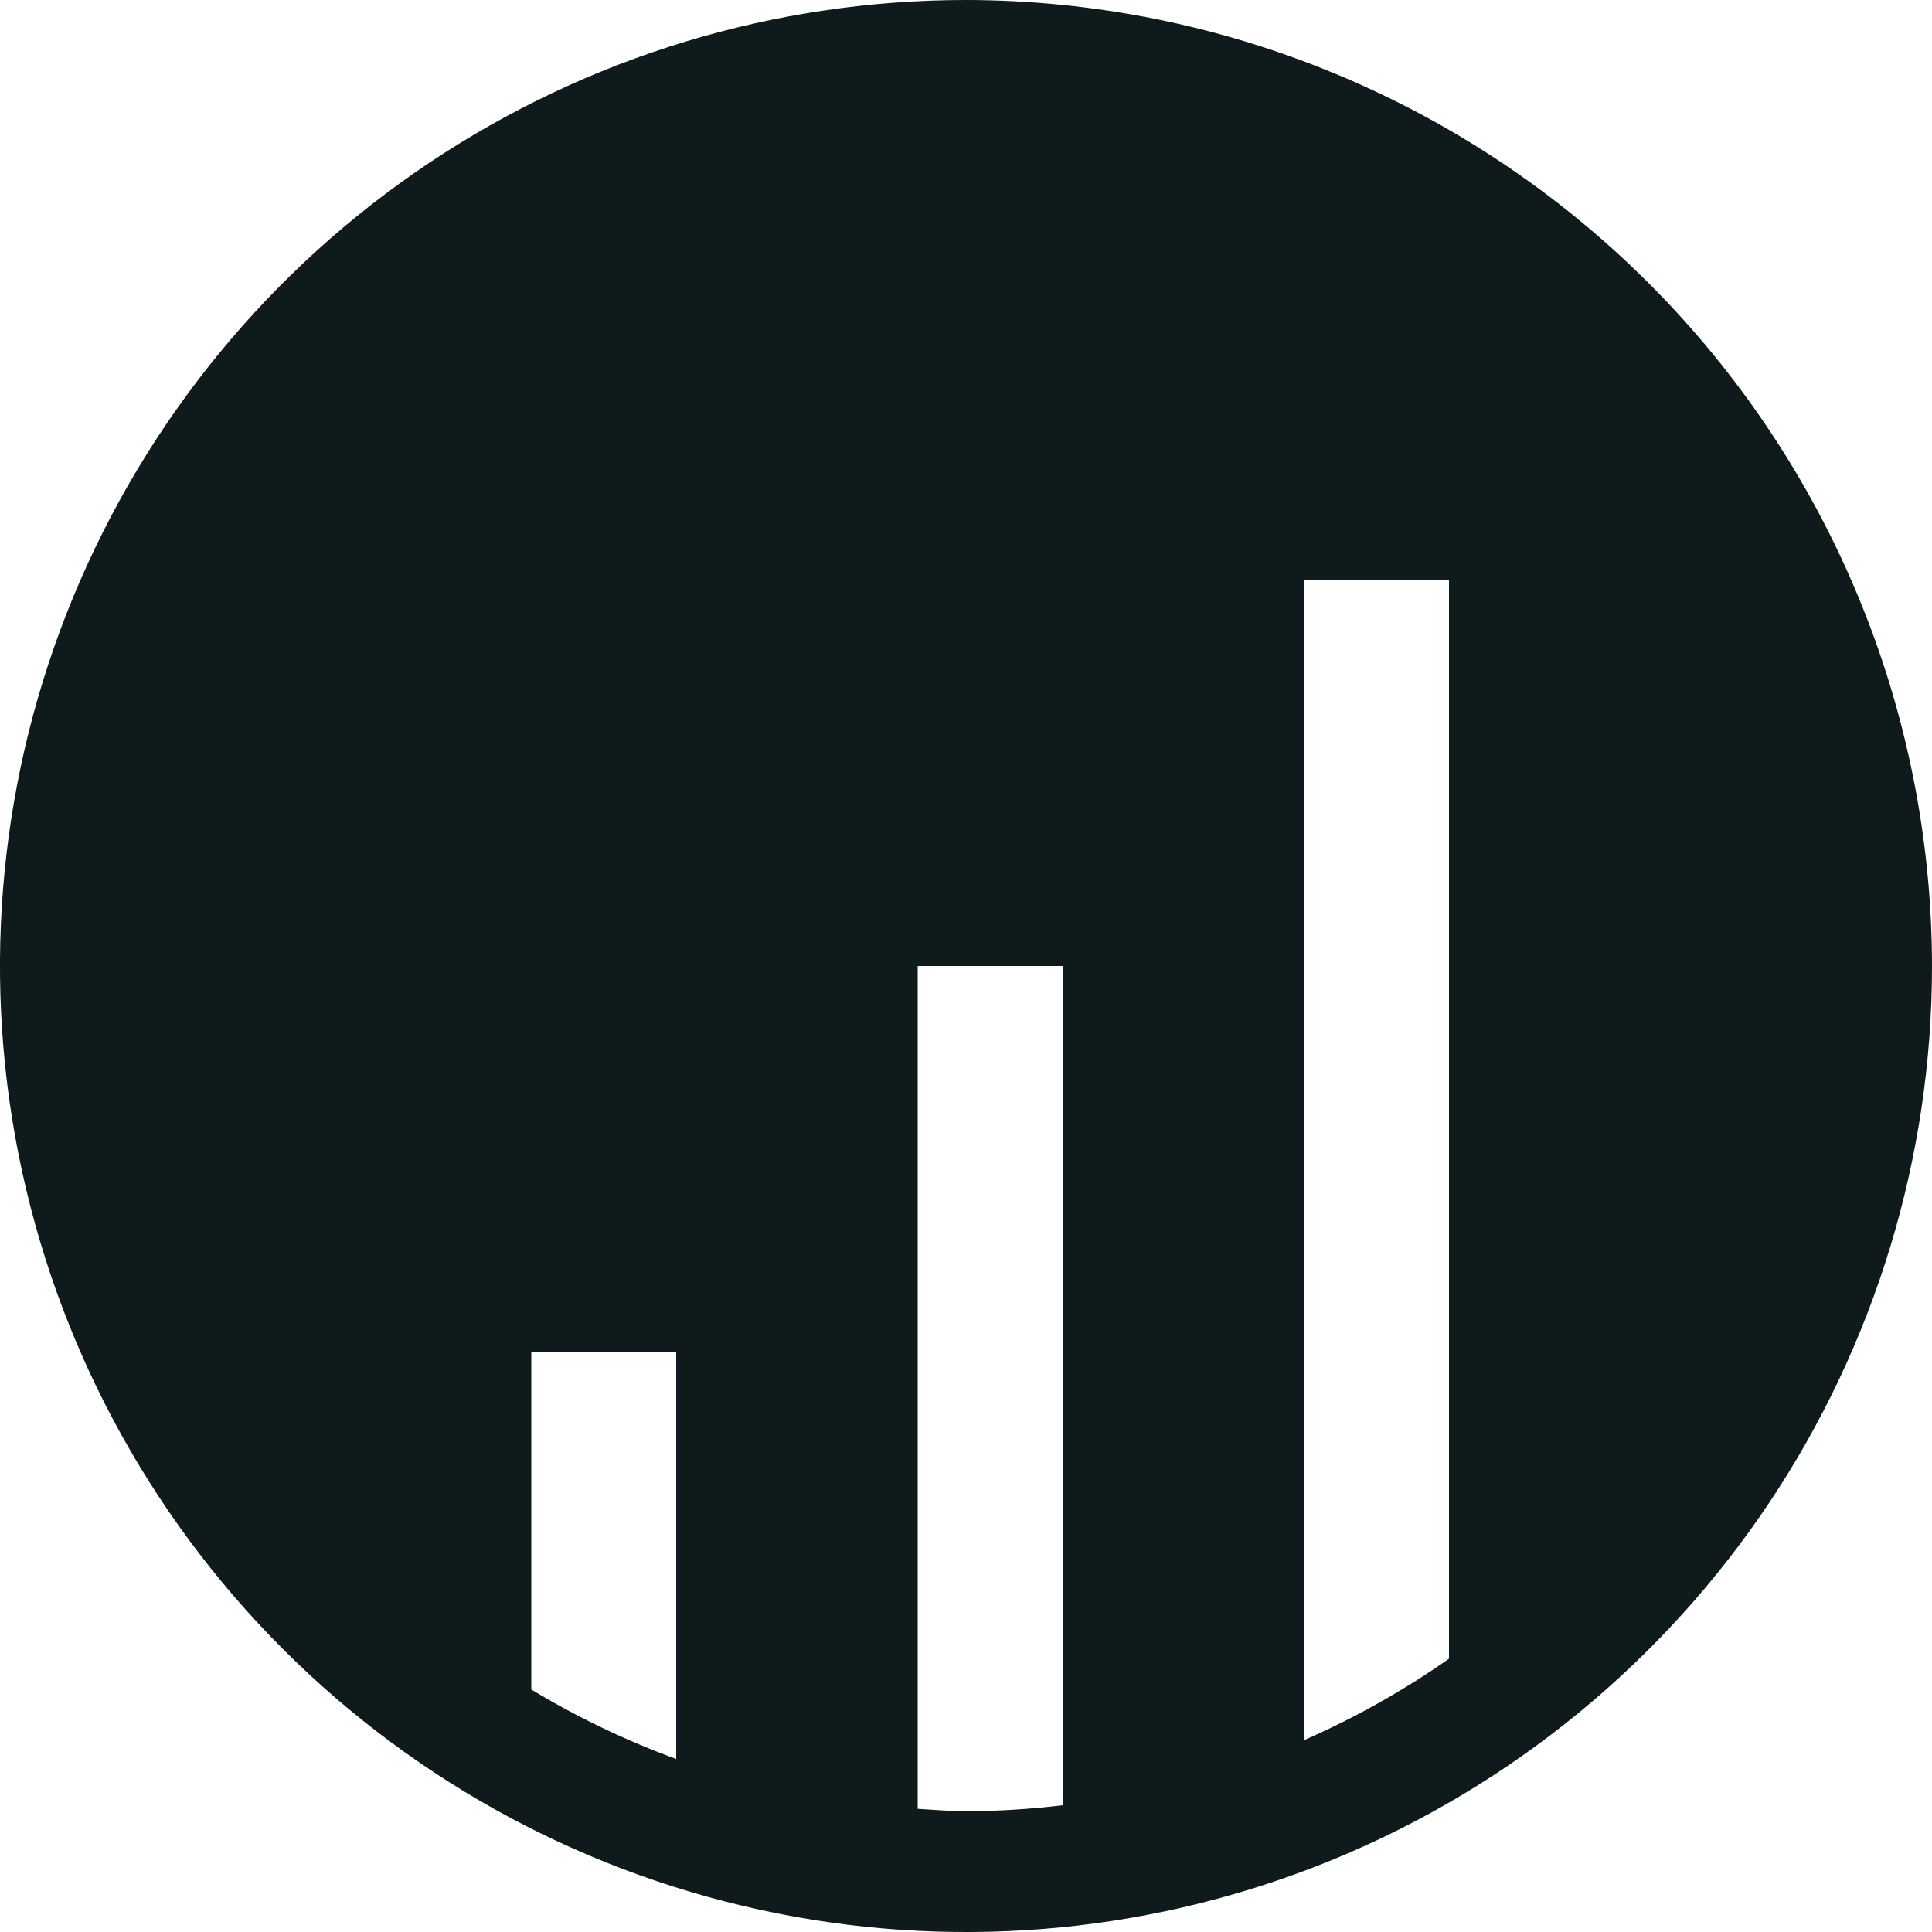 <svg width="20" height="20" viewBox="0 0 20 20" fill="none" xmlns="http://www.w3.org/2000/svg">
<g clip-path="url(#clip0_799_1)">
<path d="M10 0C8.022 0 6.089 0.586 4.444 1.685C2.8 2.784 1.518 4.346 0.761 6.173C0.004 8 -0.194 10.011 0.192 11.951C0.578 13.891 1.53 15.672 2.929 17.071C4.327 18.47 6.109 19.422 8.049 19.808C9.989 20.194 12 19.996 13.827 19.239C15.654 18.482 17.216 17.2 18.315 15.556C19.413 13.911 20 11.978 20 10C19.997 7.349 18.943 4.807 17.068 2.932C15.193 1.057 12.651 0.003 10 0V0ZM7 18.209C6.478 18.018 5.976 17.777 5.5 17.49V14H7V18.209ZM11 18.688C10.668 18.728 10.334 18.749 10 18.75C9.831 18.75 9.666 18.734 9.5 18.725V10H11V18.688ZM15 17.171C14.529 17.501 14.027 17.783 13.5 18.014V6H15V17.171Z" fill="#0F1A1C"/>
</g>
<defs>
<clipPath id="clip0_799_1">
<rect width="20" height="20" fill="white"/>
</clipPath>
</defs>
</svg>
